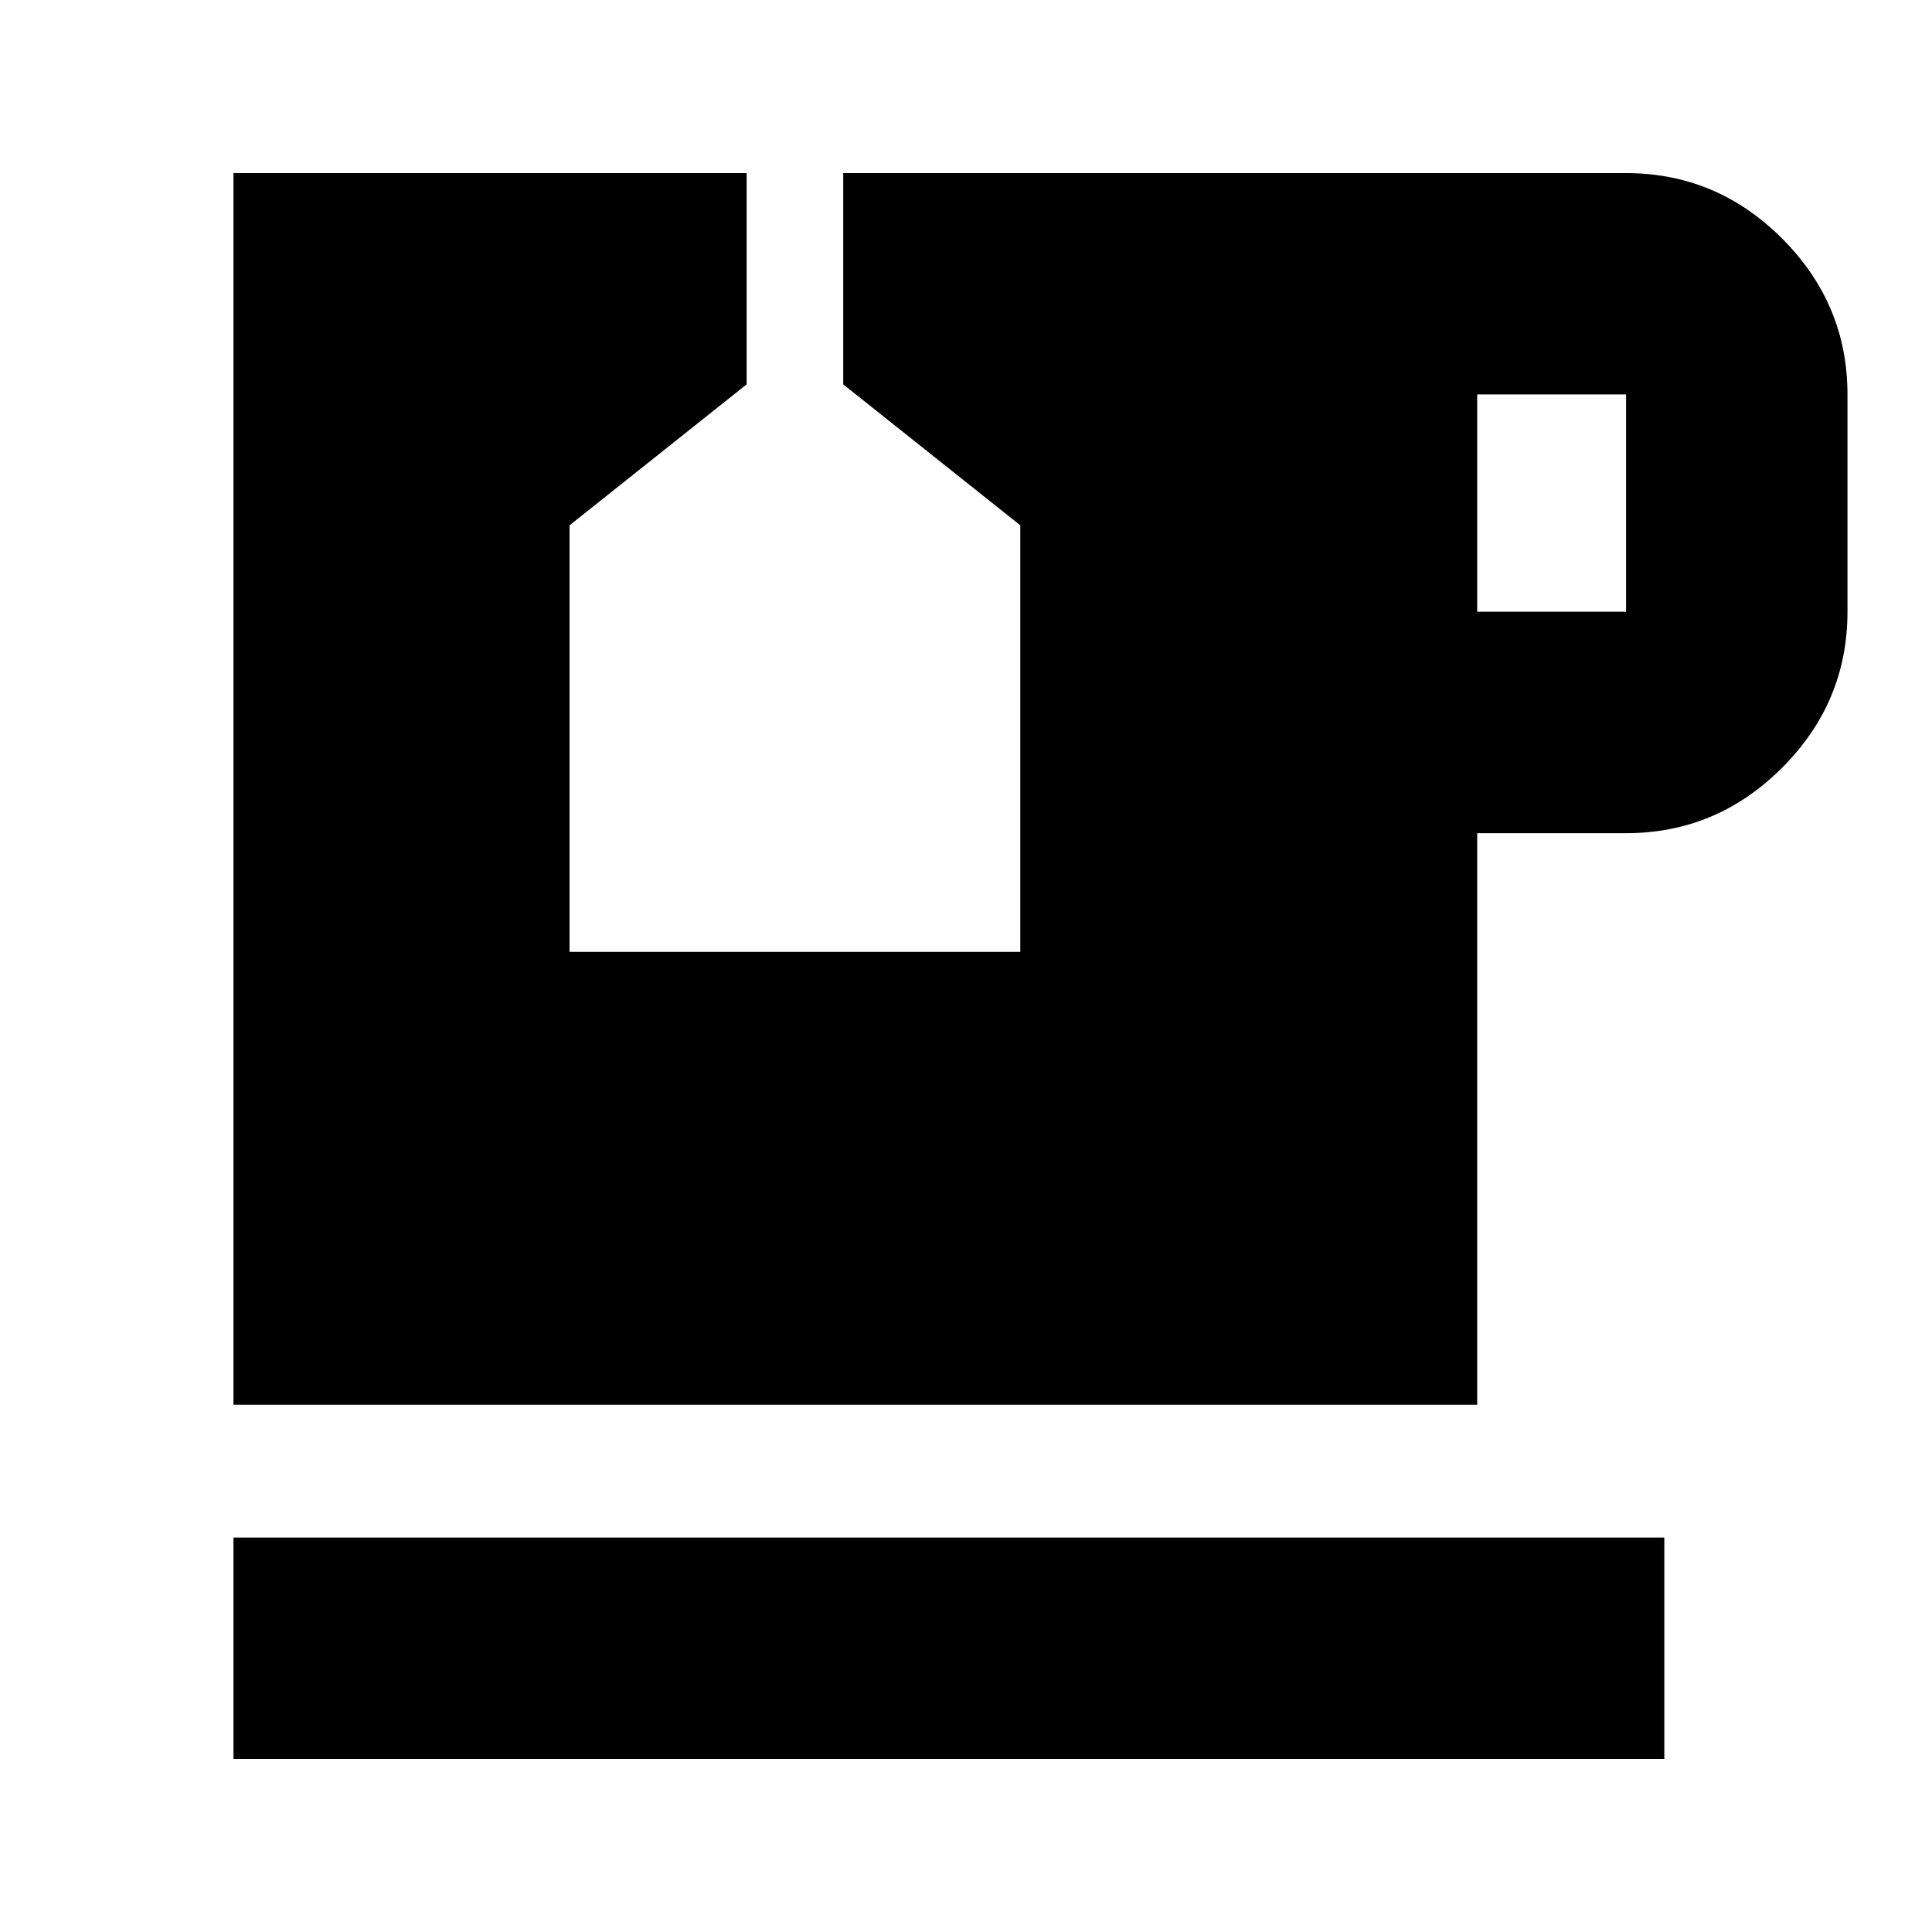 <svg xmlns="http://www.w3.org/2000/svg" height="20" width="20"><path d="M2.417 18.208v-2.291h14.812v2.291ZM15.292 6.333h1.541v-2.25h-1.541ZM2.417 14.542V1.792h5.312v2.187L5.896 5.438v4.416h4.666V5.438L8.729 3.979V1.792h8.104q.938 0 1.615.677t.677 1.614v2.25q0 .938-.677 1.615t-1.615.677h-1.541v5.917Z"/></svg>
